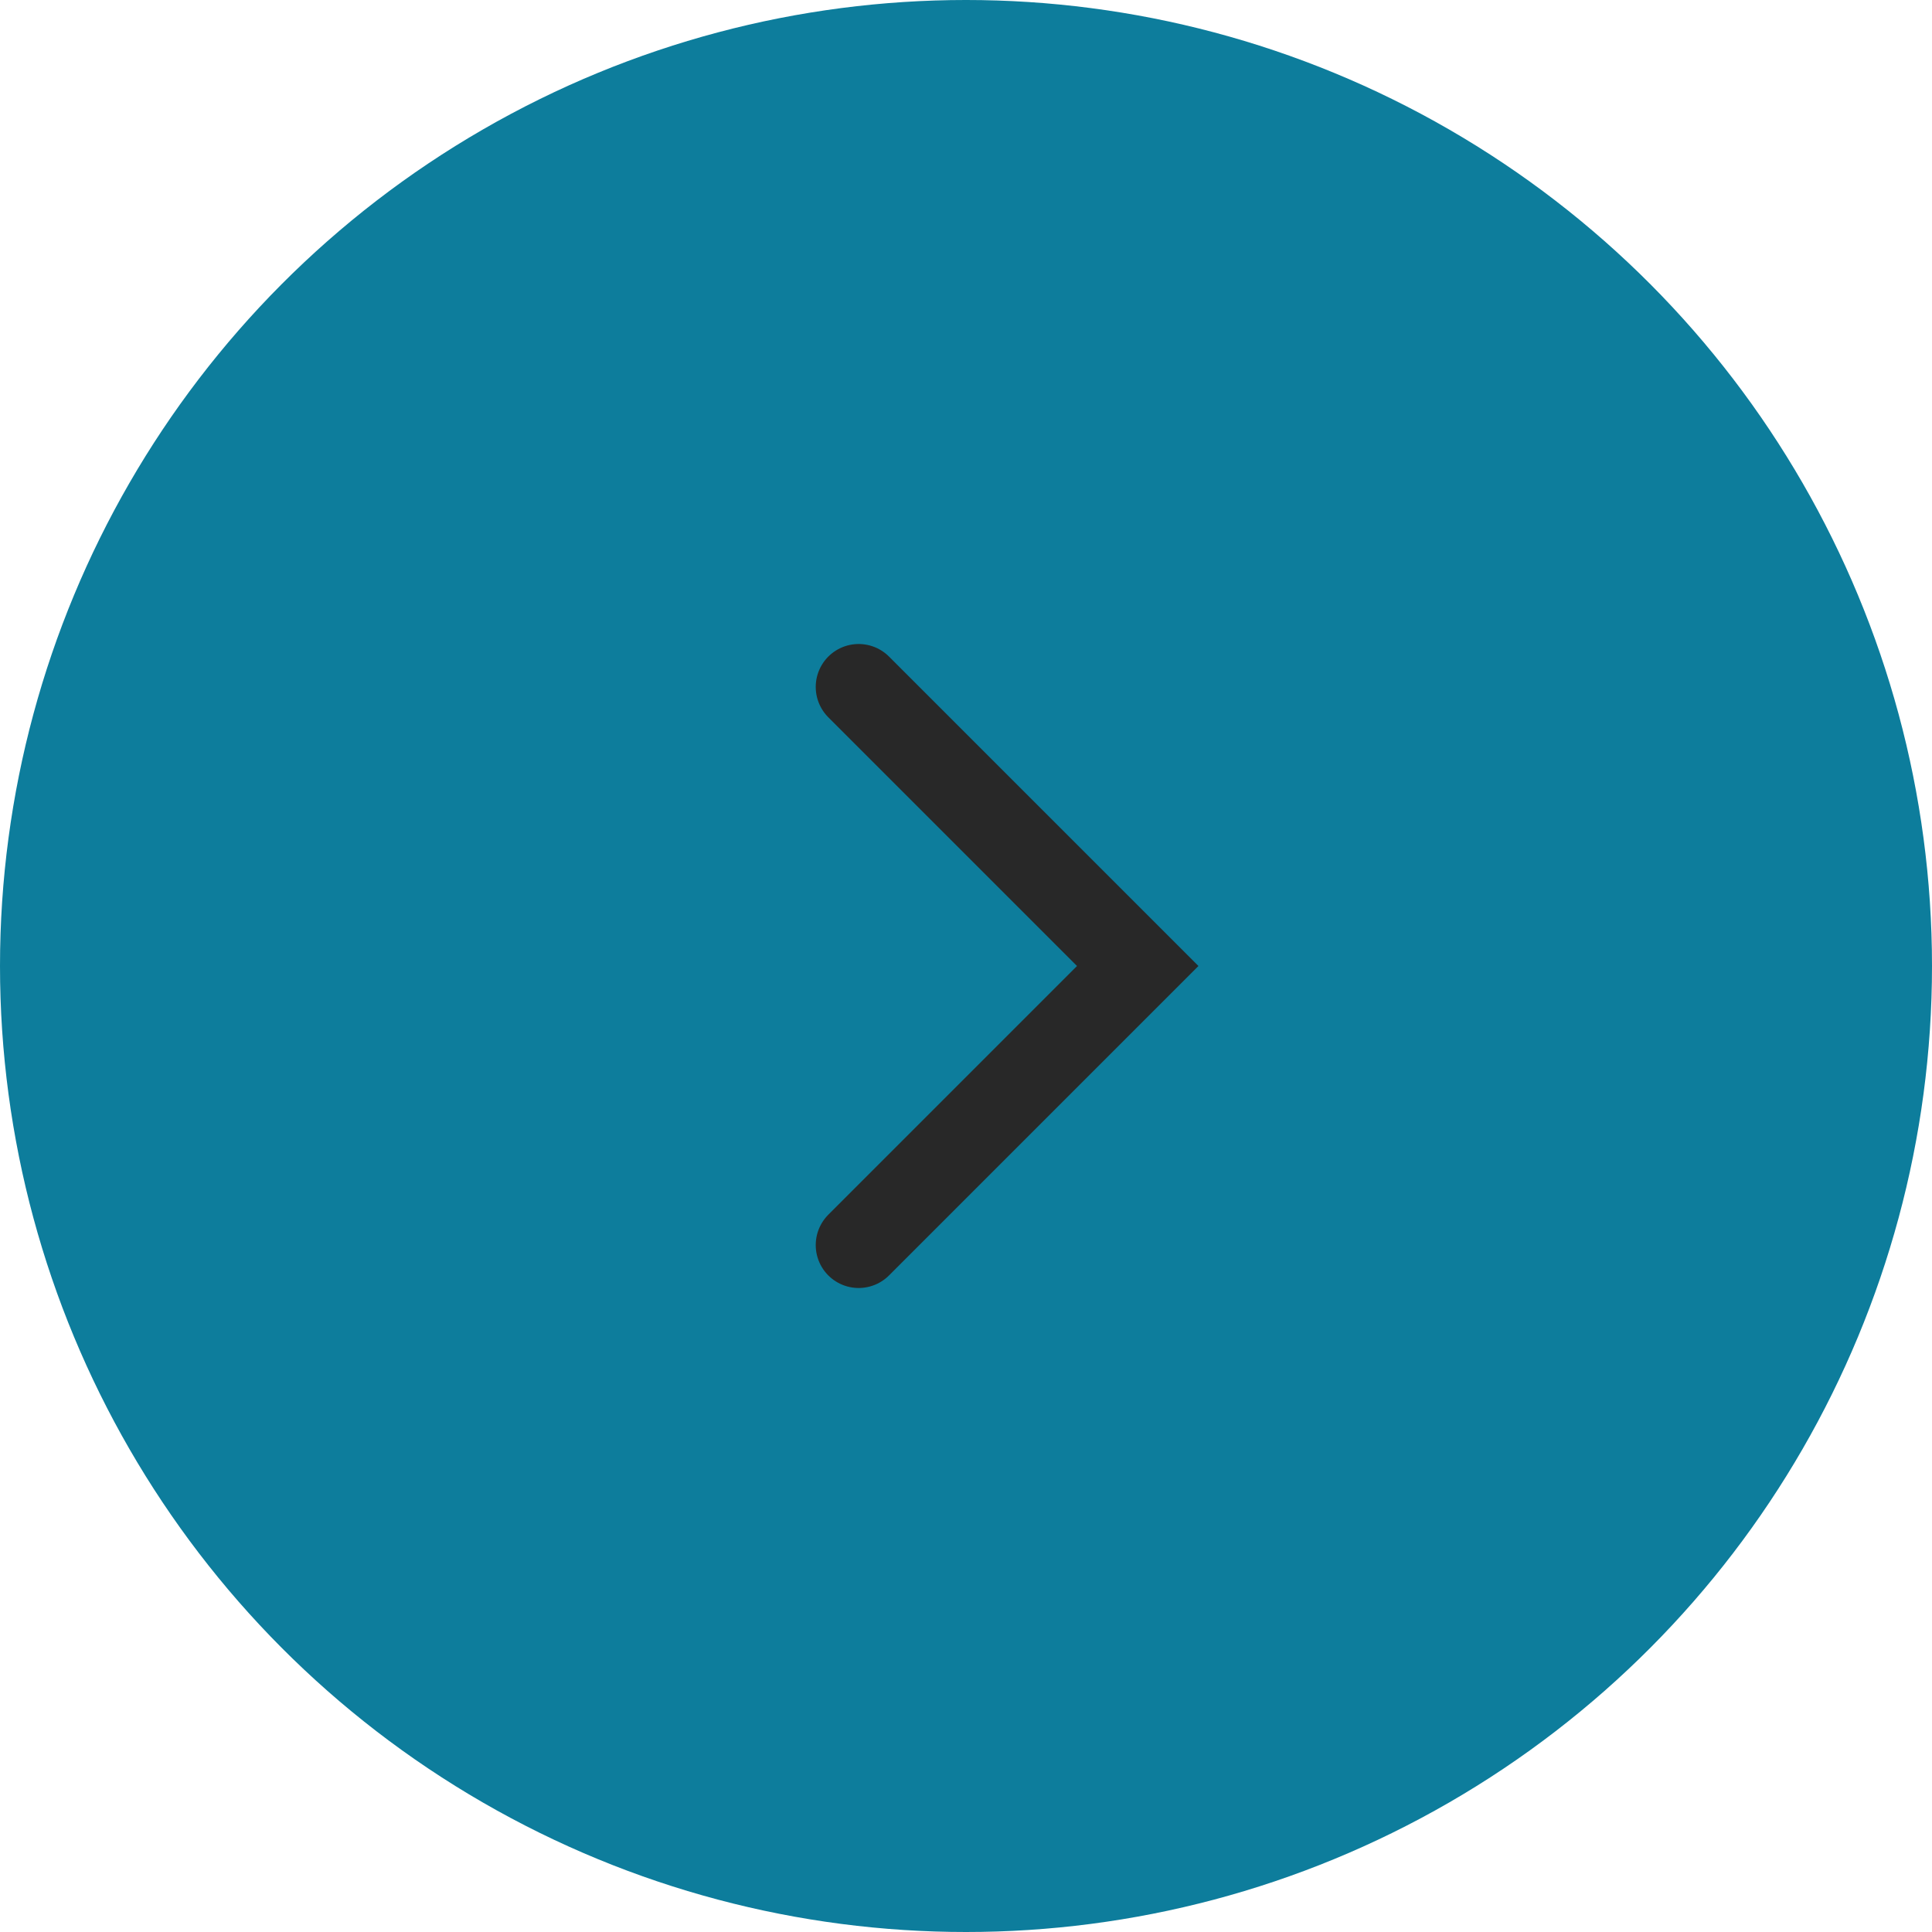 <svg width="45" height="45" viewBox="0 0 45 45" fill="none" xmlns="http://www.w3.org/2000/svg">
<circle cx="22.5" cy="22.5" r="22.5" fill="#0D7D9C"/>
<path d="M20 16L26.5 22.5L20 29" stroke="#282828" stroke-width="2" stroke-linecap="round"/>
</svg>
